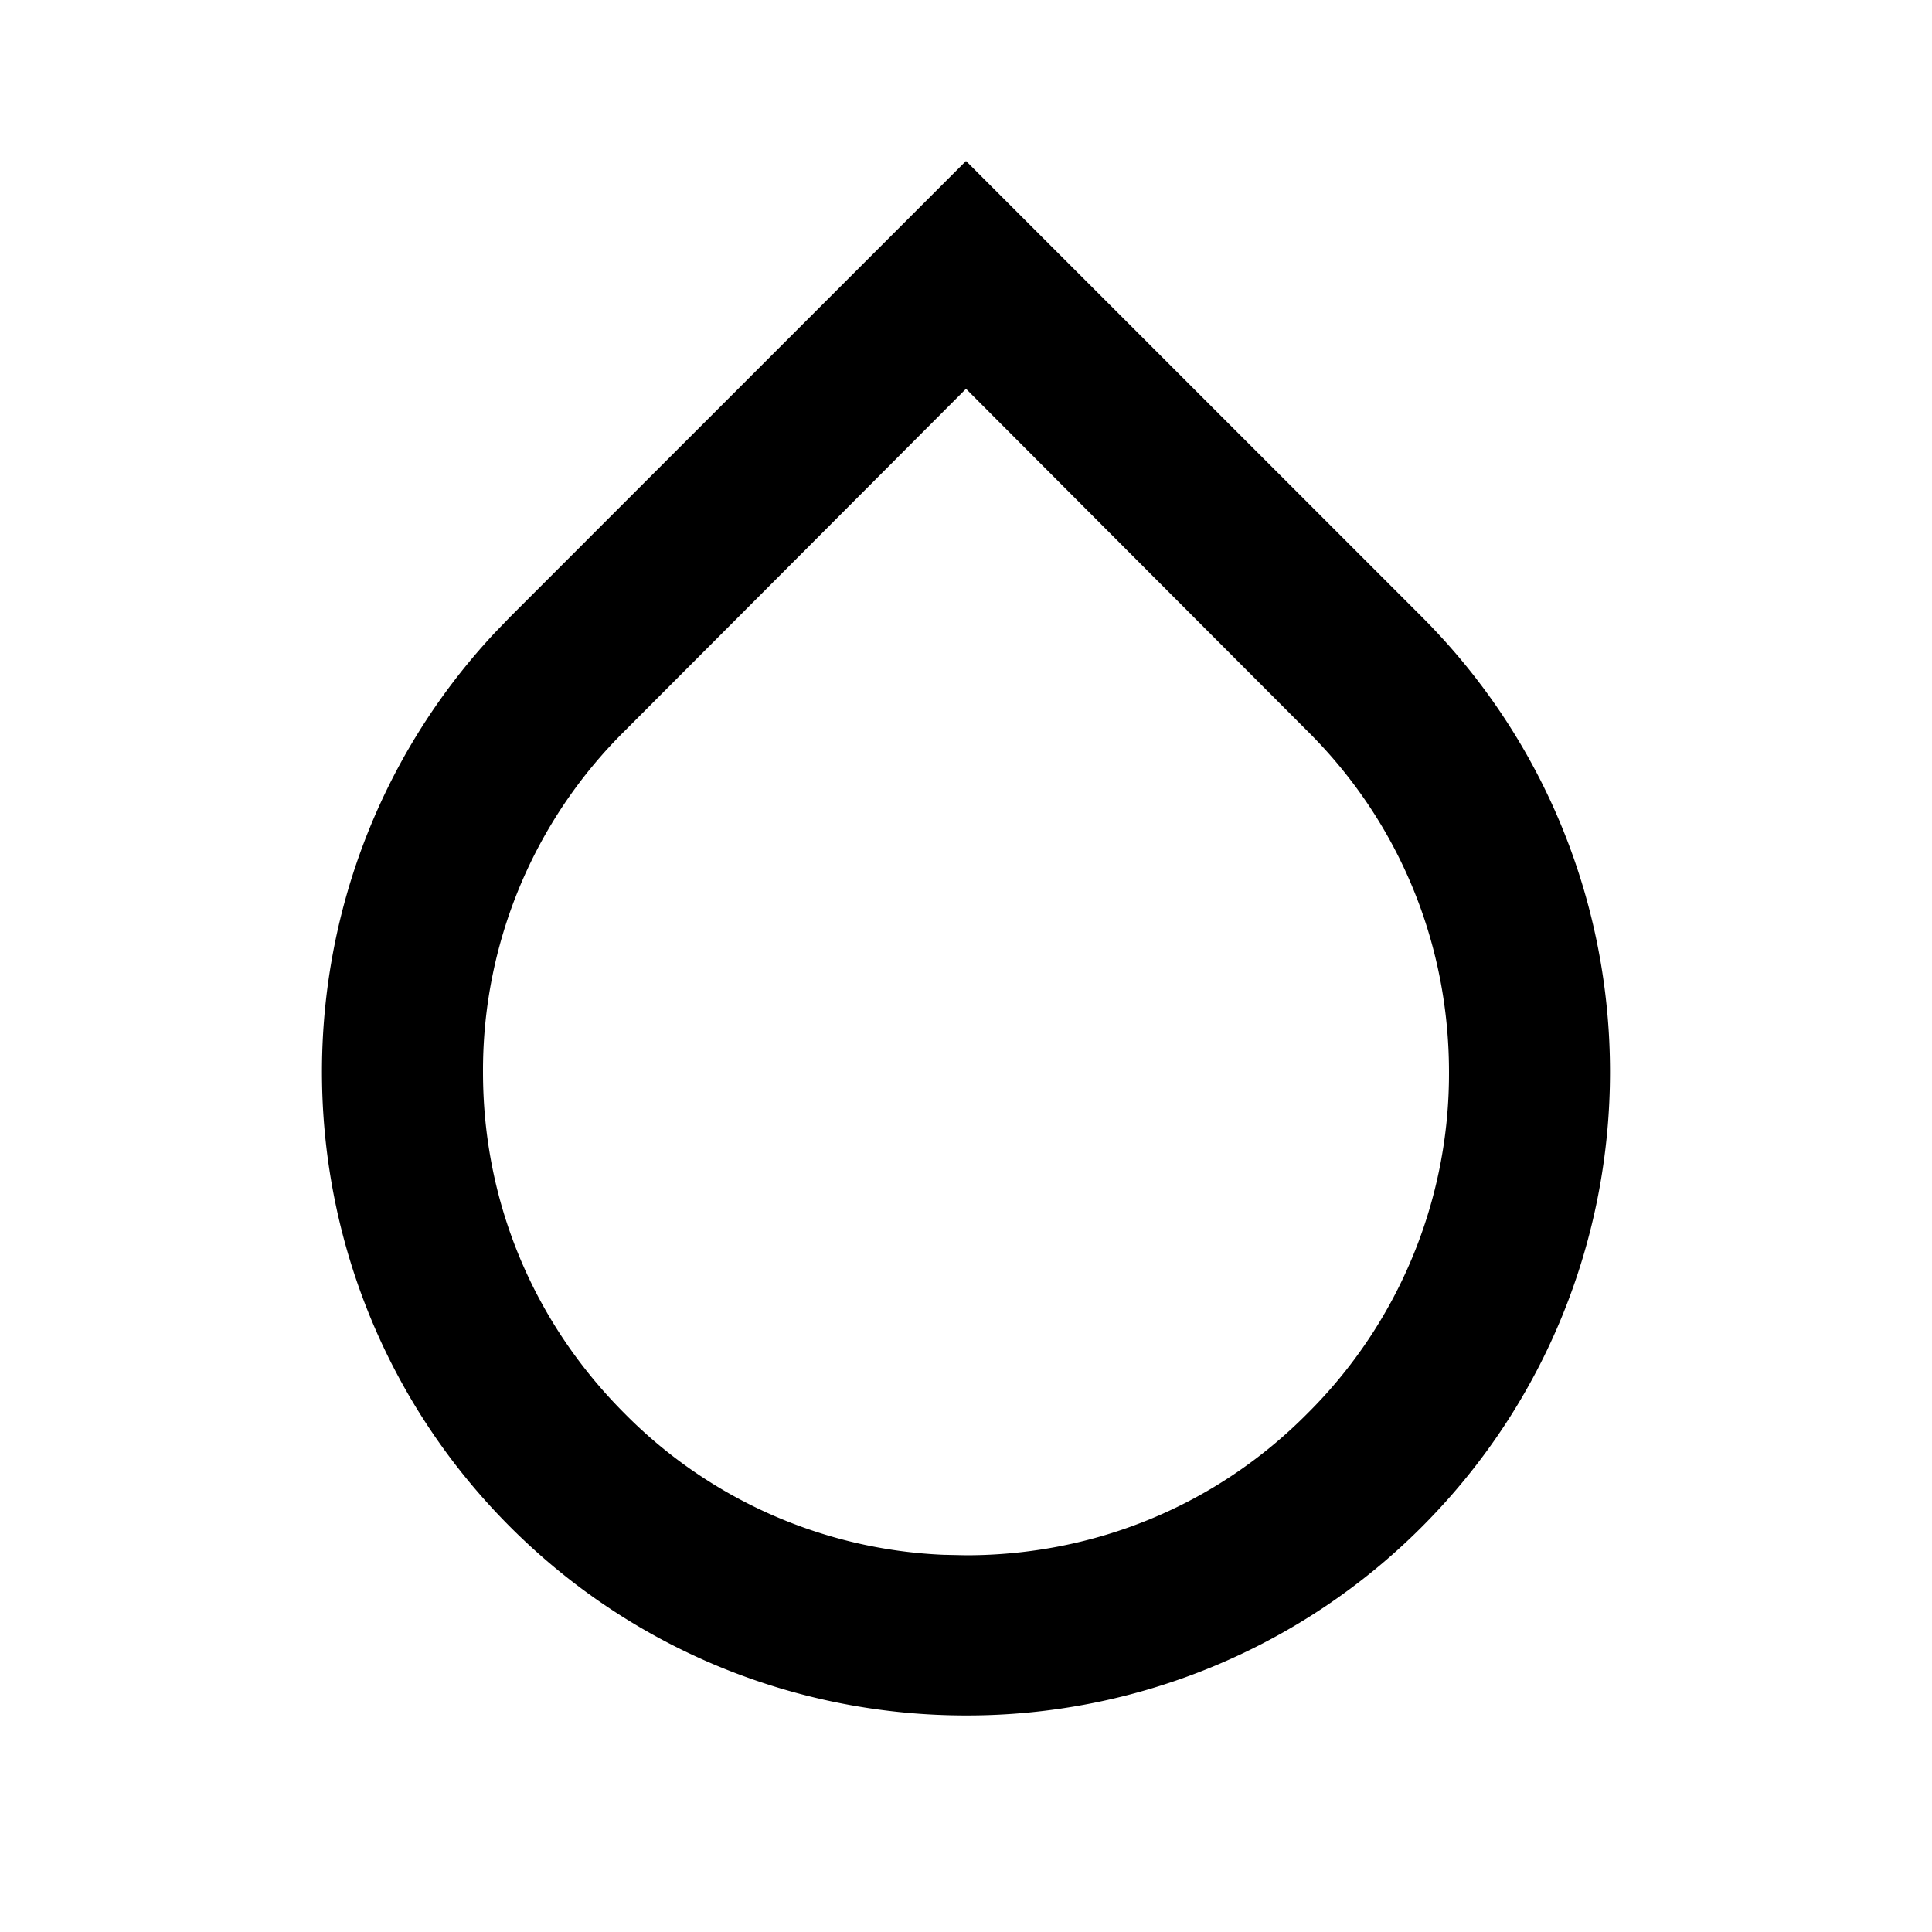 <svg focusable="false" xmlns="http://www.w3.org/2000/svg" width="24" height="24" viewBox="0 0 24 24"><title>Icons / Utility / color-empty</title><g fill="none" fill-rule="evenodd"><path d="M0 0h24v24H0z"/><path fill="currentColor" fill-rule="nonzero" d="m12 2 5.66 5.66c3.12 3.12 3.12 8.19 0 11.31A7.98 7.98 0 0 1 12 21.31c-2.05 0-4.1-.78-5.66-2.34-3.054-3.054-3.119-7.975-.195-11.108l.195-.202L12 2zm4.24 15.56A5.945 5.945 0 0 0 18 13.32c0-1.6-.62-3.11-1.76-4.24L12 4.83 7.76 9.08A5.928 5.928 0 0 0 6 13.32c0 1.6.62 3.1 1.76 4.24a5.92 5.92 0 0 0 3.959 1.754l.281.006c1.6 0 3.11-.62 4.24-1.76z"/></g></svg>
